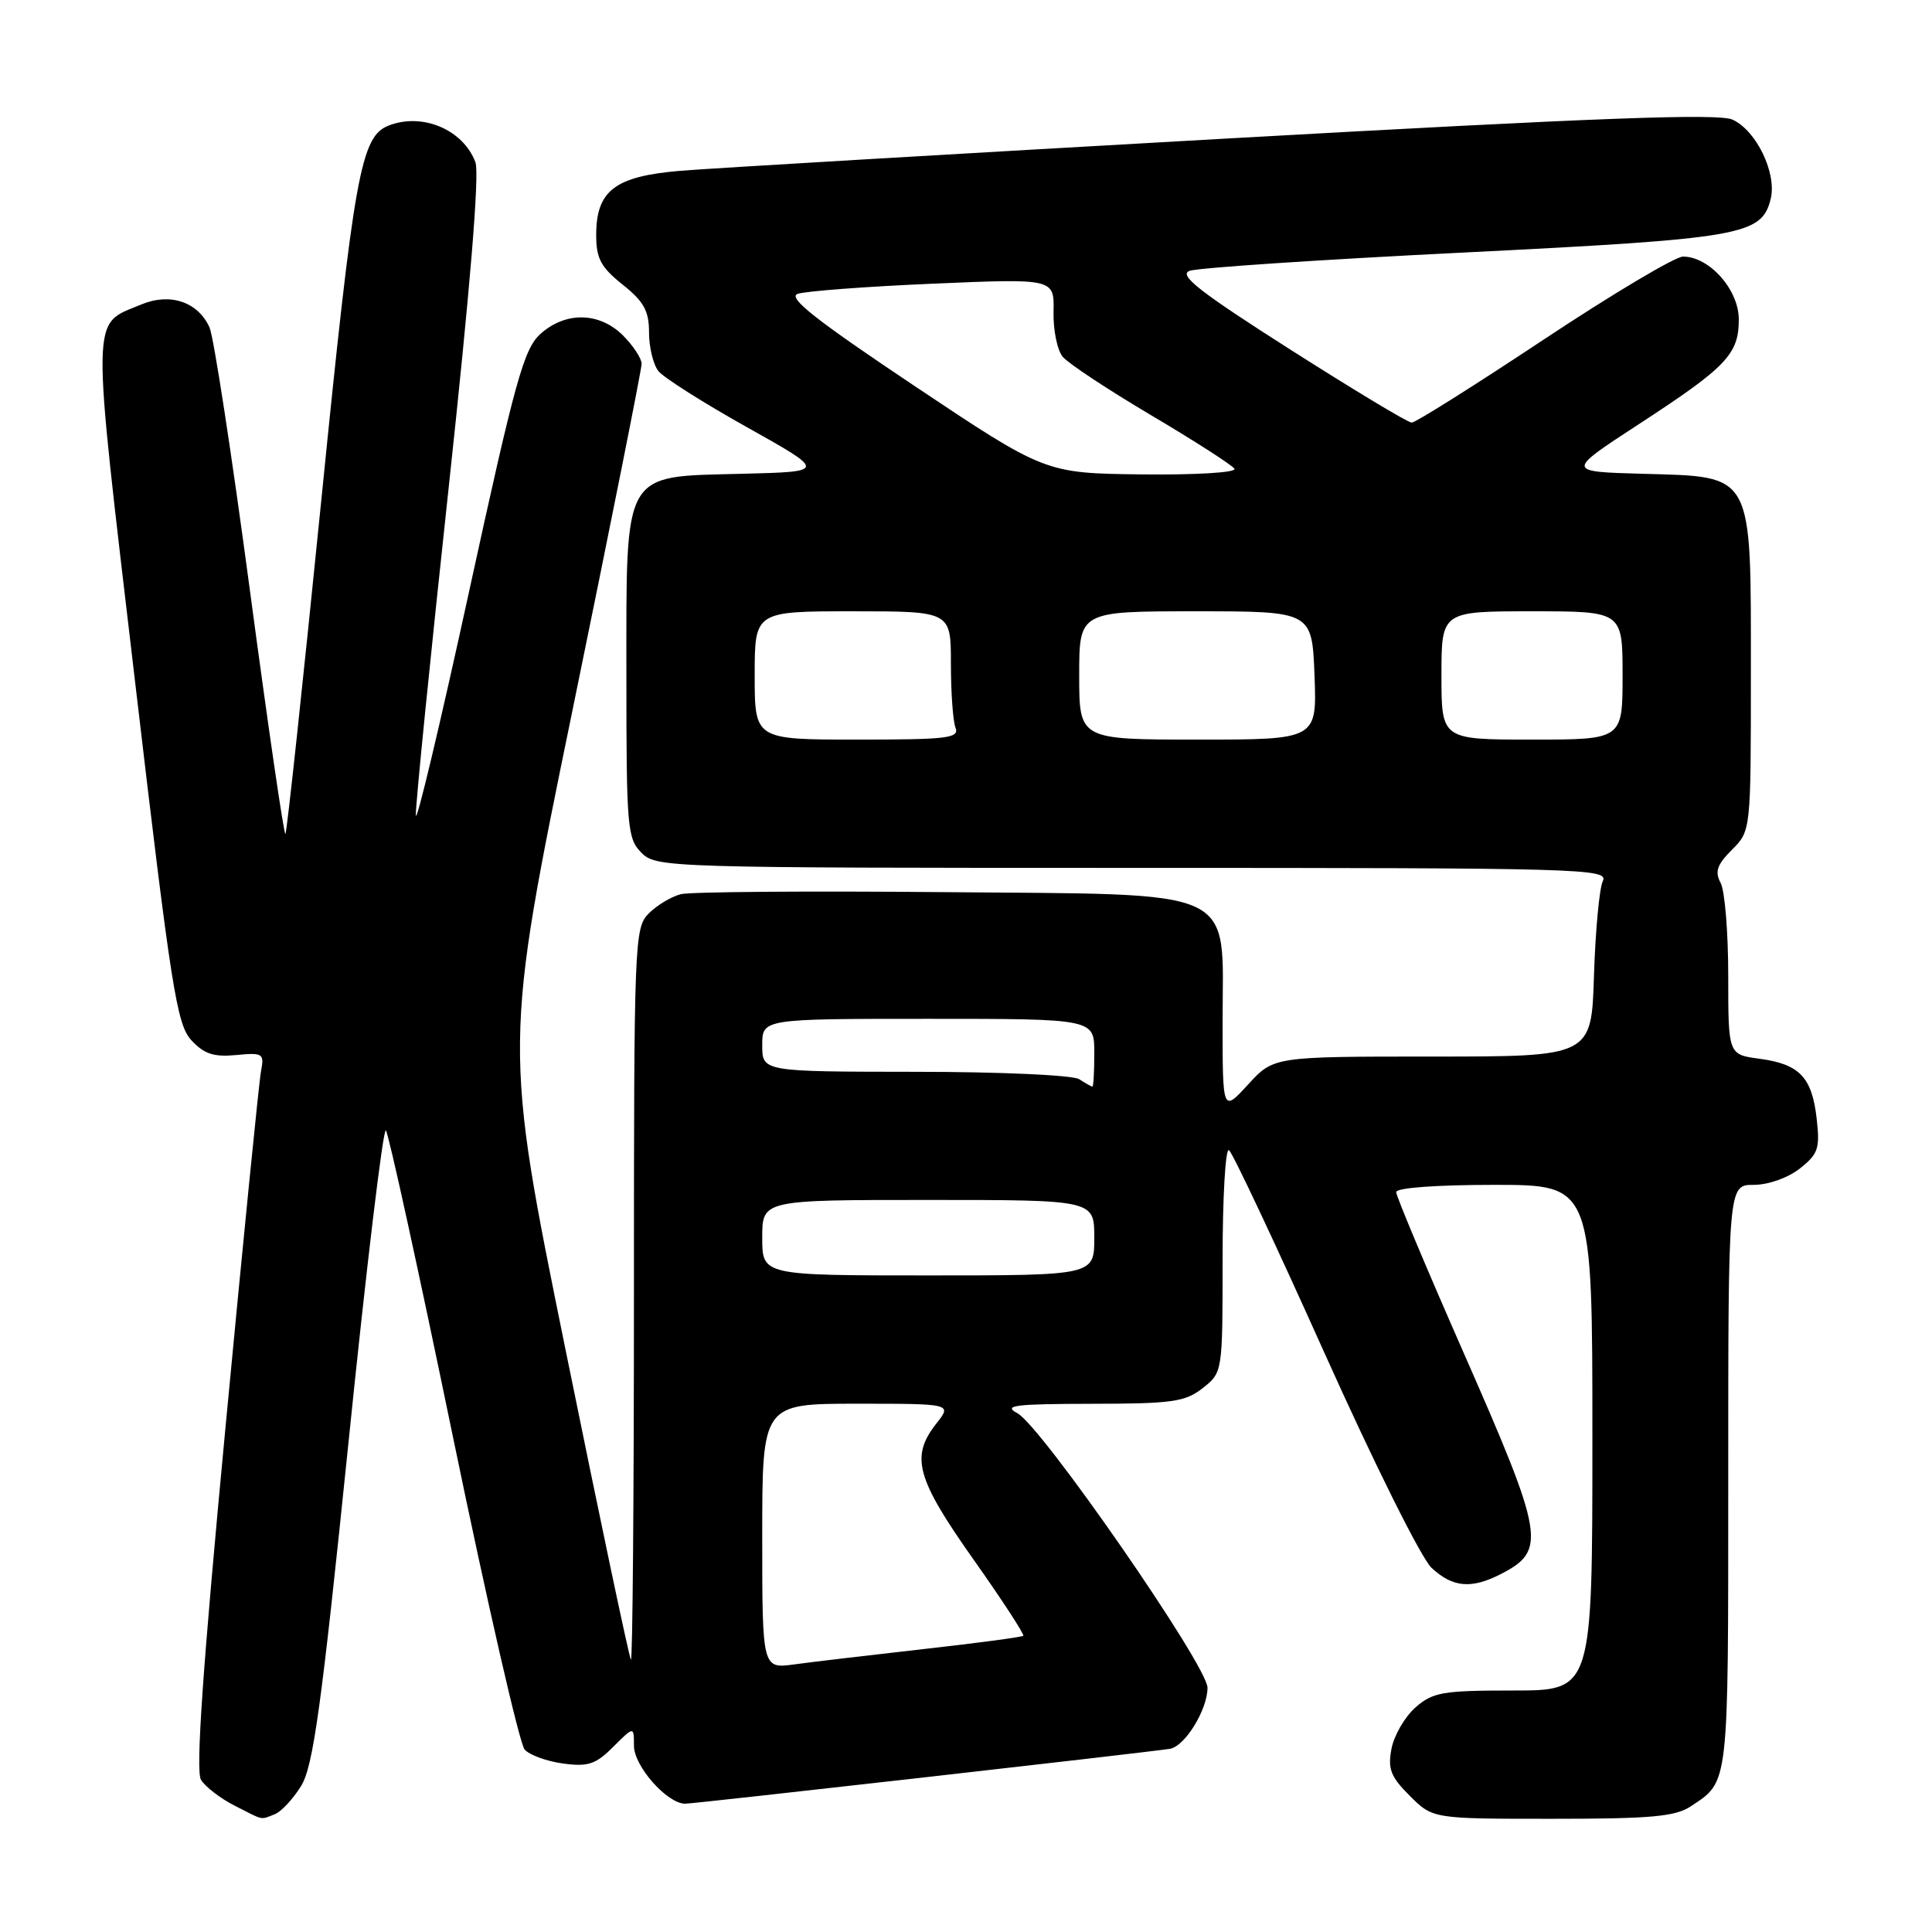 <?xml version="1.0" encoding="UTF-8" standalone="no"?>
<!DOCTYPE svg PUBLIC "-//W3C//DTD SVG 1.1//EN" "http://www.w3.org/Graphics/SVG/1.1/DTD/svg11.dtd" >
<svg xmlns="http://www.w3.org/2000/svg" xmlns:xlink="http://www.w3.org/1999/xlink" version="1.1" viewBox="0 0 256 256">
 <g >
 <path fill="currentColor"
d=" M 36.40 240.40 C 37.26 240.07 38.83 238.38 39.90 236.65 C 41.50 234.04 42.58 226.26 46.16 191.29 C 48.53 168.07 50.77 149.40 51.13 149.79 C 51.49 150.18 55.50 168.50 60.04 190.50 C 64.59 212.50 68.85 231.10 69.52 231.83 C 70.18 232.56 72.48 233.39 74.63 233.68 C 77.93 234.12 78.95 233.78 81.26 231.46 C 84.00 228.73 84.00 228.73 84.00 231.32 C 84.00 234.02 88.40 239.00 90.79 239.00 C 91.99 239.00 151.60 232.25 155.00 231.73 C 156.99 231.43 160.00 226.55 160.00 223.63 C 160.00 220.73 138.00 188.97 134.81 187.26 C 132.87 186.22 134.41 186.03 144.62 186.01 C 155.34 186.00 157.03 185.76 159.37 183.93 C 162.00 181.85 162.00 181.85 162.00 166.87 C 162.00 158.63 162.38 152.11 162.84 152.40 C 163.30 152.68 168.98 164.75 175.47 179.21 C 182.12 194.02 188.33 206.48 189.69 207.75 C 192.51 210.37 194.98 210.58 198.93 208.54 C 204.94 205.43 204.62 203.54 194.00 179.39 C 189.05 168.14 185.00 158.49 185.00 157.96 C 185.00 157.39 190.33 157.00 198.00 157.00 C 211.00 157.00 211.00 157.00 211.00 190.50 C 211.00 224.00 211.00 224.00 200.56 224.00 C 191.15 224.00 189.86 224.22 187.55 226.25 C 186.15 227.49 184.72 229.94 184.38 231.71 C 183.87 234.39 184.26 235.42 186.81 237.96 C 189.85 241.00 189.85 241.00 205.70 241.00 C 218.75 241.00 221.99 240.71 224.03 239.35 C 229.13 235.96 229.00 237.08 229.00 195.81 C 229.00 157.00 229.00 157.00 232.37 157.00 C 234.30 157.00 236.90 156.08 238.48 154.84 C 240.92 152.92 241.17 152.19 240.72 148.24 C 240.10 142.74 238.45 141.00 233.14 140.29 C 229.00 139.74 229.00 139.74 229.00 129.30 C 229.00 123.56 228.55 118.02 227.99 116.99 C 227.20 115.50 227.51 114.58 229.49 112.60 C 232.00 110.09 232.00 110.09 232.00 89.18 C 232.00 62.37 232.45 63.20 217.70 62.78 C 207.50 62.50 207.50 62.50 217.10 56.24 C 228.80 48.62 230.40 46.94 230.40 42.32 C 230.40 38.39 226.50 34.00 223.01 34.00 C 221.97 34.00 213.66 38.95 204.54 45.00 C 195.42 51.05 187.56 56.00 187.06 56.00 C 186.56 56.00 179.31 51.63 170.94 46.30 C 158.92 38.64 156.13 36.45 157.62 35.89 C 158.65 35.49 175.03 34.40 194.00 33.46 C 230.86 31.62 233.42 31.18 234.62 26.38 C 235.47 22.98 232.74 17.29 229.56 15.85 C 227.70 15.00 211.63 15.60 162.31 18.37 C 126.66 20.38 94.20 22.30 90.17 22.63 C 81.47 23.36 79.00 25.25 79.00 31.15 C 79.00 34.25 79.61 35.40 82.50 37.71 C 85.32 39.96 86.00 41.19 86.00 44.06 C 86.00 46.02 86.56 48.32 87.25 49.18 C 87.94 50.04 93.22 53.39 99.00 56.62 C 109.50 62.50 109.50 62.50 98.30 62.78 C 82.36 63.18 83.00 62.07 83.00 89.63 C 83.00 109.67 83.12 111.12 85.00 113.00 C 86.96 114.96 88.33 115.00 150.11 115.00 C 209.86 115.00 213.17 115.09 212.38 116.75 C 211.92 117.71 211.40 123.34 211.21 129.25 C 210.88 140.00 210.88 140.00 189.82 140.00 C 168.77 140.00 168.77 140.00 165.38 143.70 C 162.00 147.39 162.00 147.39 162.00 135.37 C 162.00 117.31 164.73 118.57 124.67 118.21 C 106.98 118.05 91.48 118.17 90.22 118.48 C 88.97 118.80 87.06 119.94 85.97 121.03 C 84.06 122.94 84.00 124.54 84.00 171.67 C 84.00 198.43 83.82 220.15 83.60 219.92 C 83.38 219.69 79.50 201.28 74.97 179.01 C 66.73 138.53 66.73 138.53 75.88 94.01 C 80.91 69.53 85.02 48.92 85.02 48.20 C 85.01 47.49 83.90 45.80 82.55 44.45 C 79.43 41.34 74.94 41.25 71.61 44.25 C 69.41 46.23 68.27 50.34 62.13 78.50 C 58.29 96.10 55.13 109.38 55.10 108.00 C 55.06 106.62 57.02 87.11 59.45 64.63 C 62.31 38.10 63.56 22.96 62.99 21.48 C 61.36 17.18 56.01 14.91 51.54 16.62 C 47.80 18.06 46.94 22.80 42.54 66.62 C 40.13 90.57 38.01 110.33 37.82 110.51 C 37.63 110.70 35.51 96.16 33.11 78.20 C 30.71 60.24 28.31 44.57 27.76 43.38 C 26.22 39.99 22.53 38.75 18.71 40.35 C 12.00 43.15 12.04 40.53 17.90 90.35 C 22.68 131.02 23.42 135.73 25.35 137.83 C 27.04 139.66 28.32 140.08 31.28 139.80 C 34.85 139.46 35.04 139.58 34.58 141.97 C 34.32 143.36 32.19 164.67 29.86 189.33 C 26.87 220.92 25.91 234.66 26.63 235.83 C 27.19 236.75 29.19 238.29 31.07 239.25 C 35.06 241.28 34.45 241.15 36.40 240.40 Z  M 101.00 203.56 C 101.00 186.00 101.00 186.00 113.57 186.00 C 126.15 186.00 126.15 186.00 124.07 188.63 C 120.62 193.02 121.40 195.88 128.95 206.58 C 132.78 211.99 135.76 216.57 135.59 216.75 C 135.41 216.92 129.47 217.72 122.38 218.51 C 115.30 219.31 107.59 220.22 105.25 220.54 C 101.00 221.12 101.00 221.12 101.00 203.56 Z  M 101.00 164.00 C 101.00 159.00 101.00 159.00 123.00 159.00 C 145.00 159.00 145.00 159.00 145.00 164.00 C 145.00 169.00 145.00 169.00 123.00 169.00 C 101.00 169.00 101.00 169.00 101.00 164.00 Z  M 143.00 143.00 C 142.16 142.46 132.60 142.02 121.25 142.02 C 101.00 142.00 101.00 142.00 101.00 138.50 C 101.00 135.00 101.00 135.00 123.00 135.00 C 145.00 135.00 145.00 135.00 145.00 139.50 C 145.00 141.97 144.89 143.99 144.75 143.98 C 144.61 143.98 143.82 143.53 143.00 143.00 Z  M 100.00 89.50 C 100.00 81.00 100.00 81.00 113.00 81.00 C 126.00 81.00 126.00 81.00 126.00 87.92 C 126.00 91.72 126.27 95.55 126.61 96.42 C 127.14 97.81 125.60 98.00 113.61 98.00 C 100.00 98.00 100.00 98.00 100.00 89.50 Z  M 143.00 89.50 C 143.00 81.00 143.00 81.00 158.43 81.00 C 173.85 81.00 173.85 81.00 174.18 89.50 C 174.50 98.00 174.50 98.00 158.75 98.00 C 143.00 98.00 143.00 98.00 143.00 89.50 Z  M 191.00 89.50 C 191.00 81.00 191.00 81.00 203.00 81.00 C 215.00 81.00 215.00 81.00 215.00 89.50 C 215.00 98.00 215.00 98.00 203.00 98.00 C 191.00 98.00 191.00 98.00 191.00 89.50 Z  M 121.19 51.15 C 108.07 42.38 104.33 39.43 105.69 38.94 C 106.69 38.58 114.74 37.97 123.60 37.59 C 139.69 36.90 139.69 36.90 139.60 41.30 C 139.54 43.71 140.09 46.41 140.82 47.28 C 141.54 48.15 146.83 51.65 152.58 55.05 C 158.32 58.45 163.27 61.63 163.57 62.11 C 163.88 62.61 158.54 62.94 151.31 62.86 C 138.50 62.71 138.50 62.71 121.19 51.15 Z "/>
</g>
</svg>